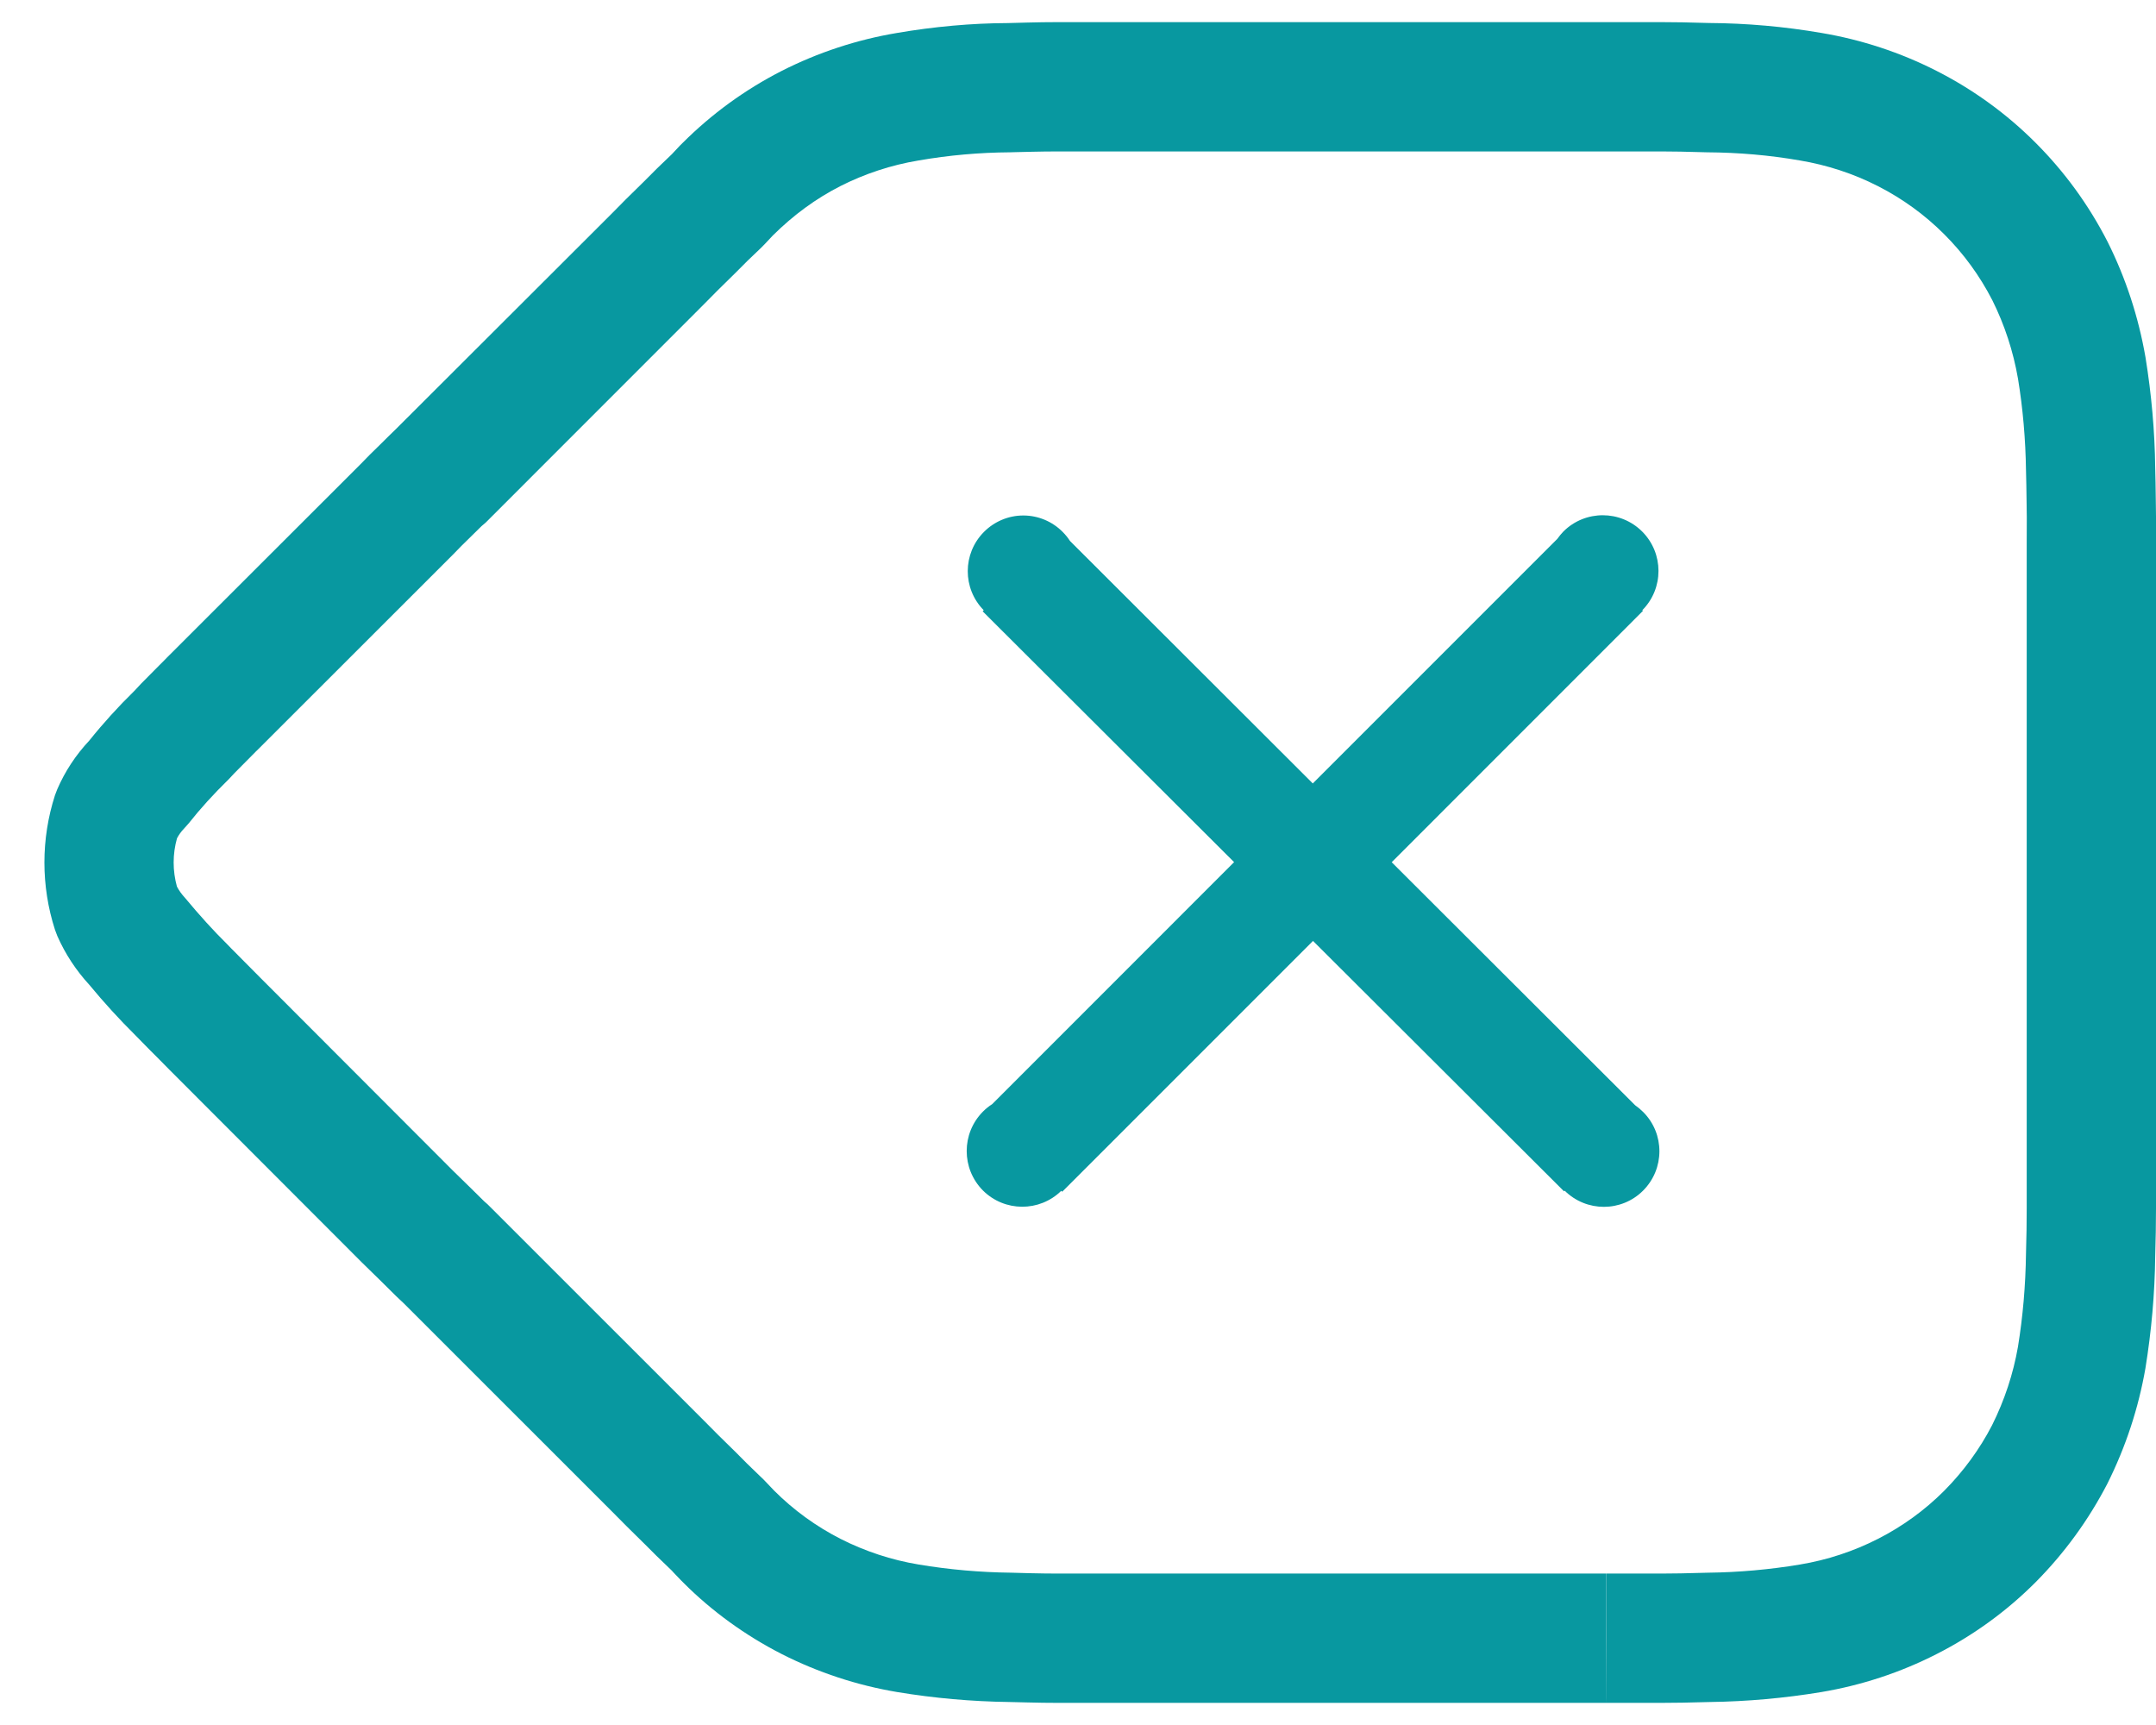 <svg width="30" height="24" viewBox="0 0 30 24" fill="none" xmlns="http://www.w3.org/2000/svg">
<path fill-rule="evenodd" clip-rule="evenodd" d="M5.515 18.036L5.301 17.824L5.035 17.564L2.355 14.881C2.317 14.843 2.286 14.811 2.221 14.745C2.157 14.681 2.132 14.655 2.097 14.621C2.062 14.586 2.039 14.563 1.984 14.506L1.887 14.407C1.661 14.183 1.446 13.948 1.244 13.703C1.059 13.502 0.908 13.273 0.798 13.023L0.765 12.936C0.569 12.327 0.569 11.673 0.765 11.064L0.796 10.983C0.904 10.732 1.056 10.502 1.243 10.303C1.437 10.061 1.646 9.831 1.868 9.614C1.931 9.544 1.987 9.487 2.097 9.377C2.127 9.347 2.154 9.32 2.218 9.255L2.286 9.187L2.322 9.15L2.351 9.121L5.018 6.457C5.101 6.37 5.176 6.295 5.294 6.181L5.404 6.072C5.448 6.028 5.486 5.991 5.524 5.955L8.511 2.973C8.642 2.838 8.761 2.72 8.952 2.534C9.076 2.407 9.205 2.281 9.349 2.145C9.462 2.024 9.486 1.999 9.501 1.986C9.904 1.584 10.367 1.247 10.876 0.987C11.382 0.73 11.924 0.552 12.479 0.459C12.996 0.37 13.519 0.323 14.024 0.321C14.155 0.317 14.214 0.315 14.288 0.314C14.442 0.31 14.572 0.308 14.699 0.308H23.126C23.318 0.308 23.469 0.311 23.781 0.32C24.306 0.323 24.83 0.37 25.343 0.458C25.902 0.552 26.444 0.73 26.948 0.987C27.457 1.246 27.922 1.583 28.325 1.987C28.727 2.389 29.064 2.851 29.327 3.365C29.579 3.869 29.756 4.408 29.854 4.972C29.937 5.484 29.983 6.002 29.989 6.505C29.993 6.651 29.995 6.763 29.998 7.013L30 7.185V16.815C30 17.026 29.996 17.246 29.989 17.48C29.983 17.998 29.937 18.516 29.853 19.036C29.756 19.592 29.579 20.131 29.322 20.645C29.061 21.148 28.726 21.609 28.325 22.013C27.922 22.417 27.457 22.754 26.949 23.012C26.444 23.27 25.902 23.448 25.342 23.542C24.828 23.627 24.308 23.673 23.8 23.68C23.469 23.689 23.318 23.692 23.126 23.692H22.355H22.353H14.702C14.575 23.692 14.445 23.69 14.29 23.686C14.217 23.685 14.157 23.683 14.04 23.68C13.52 23.673 13 23.627 12.486 23.542C11.926 23.448 11.384 23.27 10.876 23.012C10.369 22.753 9.906 22.416 9.521 22.032C9.489 22.001 9.472 21.983 9.402 21.91L9.366 21.872L9.349 21.853C9.181 21.693 9.07 21.584 8.97 21.482C8.781 21.297 8.649 21.166 8.522 21.036L5.615 18.13L5.515 18.036ZM22.356 23.692L22.355 23.619L22.353 22.792V21.966V21.893H14.702C14.591 21.893 14.474 21.891 14.332 21.888C14.262 21.887 14.206 21.885 14.076 21.881C13.633 21.876 13.206 21.838 12.782 21.767C12.403 21.704 12.036 21.583 11.693 21.409C11.355 21.236 11.044 21.011 10.774 20.741C10.762 20.729 10.739 20.706 10.71 20.674C10.621 20.581 10.614 20.572 10.576 20.538C10.439 20.407 10.34 20.31 10.242 20.209C10.047 20.019 9.924 19.897 9.802 19.772L6.826 16.797C6.798 16.767 6.768 16.74 6.737 16.714L6.562 16.541L6.3 16.285L3.626 13.607C3.591 13.572 3.565 13.546 3.502 13.482C3.436 13.416 3.405 13.384 3.367 13.346C3.339 13.318 3.319 13.298 3.267 13.245L3.215 13.193L3.162 13.138C2.965 12.943 2.785 12.745 2.572 12.489C2.529 12.443 2.492 12.392 2.462 12.335C2.401 12.115 2.401 11.883 2.463 11.663C2.489 11.614 2.521 11.569 2.56 11.529L2.626 11.455C2.786 11.253 2.958 11.062 3.188 10.836C3.231 10.788 3.271 10.747 3.367 10.651C3.402 10.617 3.434 10.584 3.499 10.518L3.56 10.456L3.59 10.427L3.617 10.4L6.305 7.714C6.384 7.631 6.445 7.57 6.597 7.422L6.668 7.352C6.689 7.33 6.709 7.311 6.758 7.271L9.792 4.236C9.918 4.106 10.028 3.998 10.224 3.806C10.345 3.682 10.457 3.573 10.587 3.451C10.62 3.419 10.658 3.379 10.753 3.277C11.042 2.99 11.352 2.764 11.692 2.59C12.033 2.417 12.401 2.296 12.78 2.233C13.205 2.159 13.629 2.122 14.055 2.119L14.087 2.118L14.087 2.118C14.212 2.115 14.265 2.113 14.33 2.112C14.471 2.109 14.588 2.107 14.7 2.107H23.126C23.296 2.107 23.436 2.11 23.75 2.119C24.196 2.122 24.622 2.159 25.042 2.232C25.425 2.296 25.791 2.416 26.132 2.59C26.473 2.764 26.783 2.989 27.052 3.258C27.323 3.528 27.549 3.839 27.723 4.178C27.892 4.517 28.014 4.888 28.08 5.27C28.148 5.685 28.185 6.114 28.191 6.543C28.195 6.69 28.197 6.795 28.2 7.034L28.202 7.198L28.201 7.571V16.815C28.201 17.007 28.198 17.209 28.191 17.441C28.185 17.886 28.148 18.315 28.079 18.739C28.014 19.112 27.892 19.483 27.719 19.829C27.548 20.16 27.321 20.472 27.05 20.744C26.783 21.011 26.473 21.236 26.134 21.409C25.791 21.584 25.425 21.704 25.047 21.767C24.623 21.838 24.194 21.876 23.764 21.881C23.436 21.89 23.296 21.893 23.126 21.893H22.356V23.692ZM21.754 7.395C22.057 7.093 22.548 7.093 22.851 7.396C23.152 7.698 23.153 8.187 22.852 8.49L22.861 8.499L19.365 11.996L22.752 15.377C22.792 15.405 22.83 15.437 22.865 15.472C23.166 15.774 23.165 16.263 22.863 16.565C22.562 16.866 22.074 16.866 21.772 16.566L21.763 16.575L18.27 13.091L14.78 16.581L14.767 16.568C14.464 16.865 13.978 16.863 13.677 16.563C13.376 16.259 13.376 15.77 13.677 15.466C13.717 15.426 13.76 15.391 13.806 15.362L17.172 11.995L13.673 8.505L13.688 8.49C13.391 8.188 13.392 7.702 13.691 7.401C13.836 7.255 14.033 7.172 14.239 7.172C14.445 7.172 14.643 7.255 14.787 7.401C14.826 7.44 14.86 7.482 14.889 7.527L18.267 10.9L21.669 7.498C21.694 7.462 21.723 7.428 21.754 7.395Z" fill="#0898A0"/>
</svg>

